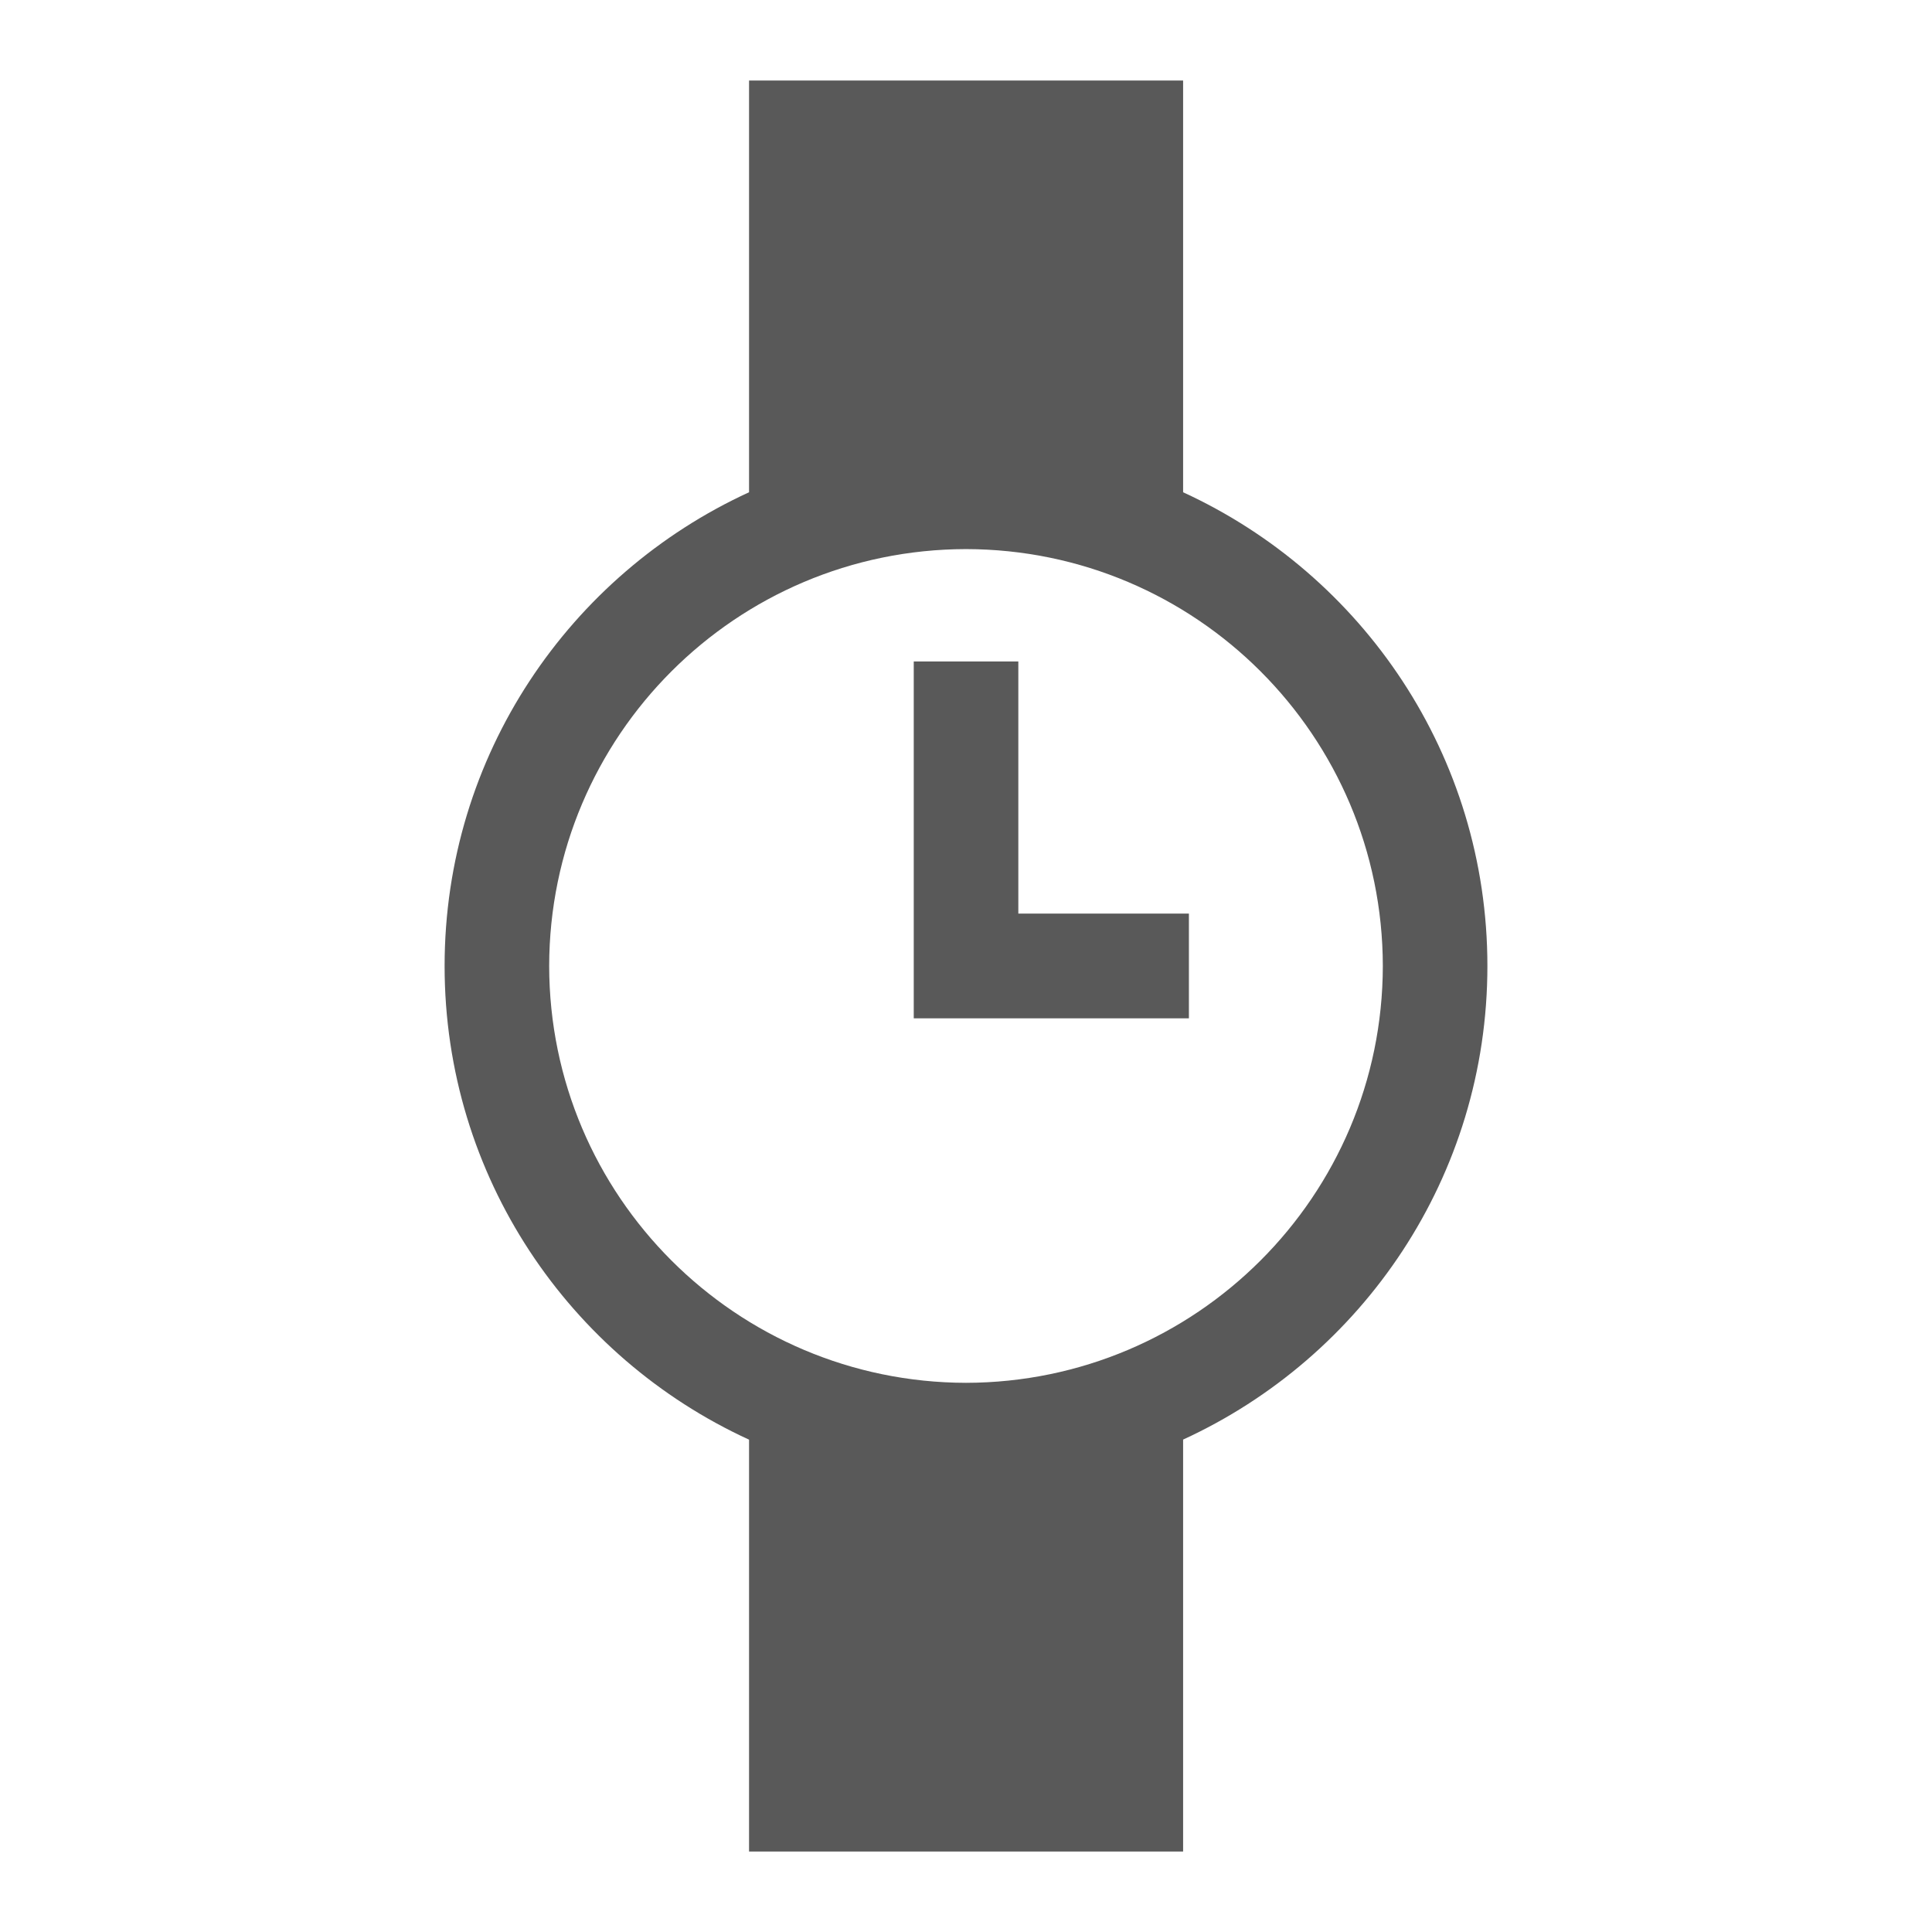 <svg viewBox="0 0 24 24" xmlns="http://www.w3.org/2000/svg">
  <path d="M12, 17.178c-2.857, -0.006 -5.174, -2.32 -5.178, -5.178c0.004, -2.859 2.319, -5.174 5.178, -5.179c2.859, 0.005 5.174, 2.32 5.178, 5.179c-0.004, 2.858 -2.321, 5.172 -5.178, 5.178m6.477, -5.178c0, -2.615 -1.551, -4.861 -3.78, -5.885l0, -5.115l-5.392, -0l0, 5.115c-2.229, 1.023 -3.782, 3.269 -3.782, 5.885c0, 2.614 1.551, 4.861 3.782, 5.884l0, 5.116l5.392, -0l0, -5.117c2.229, -1.023 3.78, -3.269 3.78, -5.883" style="fill: rgb(89, 89, 89);"/>
  <path d="M12.65, 8.217l-1.299, -0l0, 4.433l3.418, -0l0, -1.301l-2.119, -0l0, -3.132Z" style="fill: rgb(89, 89, 89);"/>
</svg>
